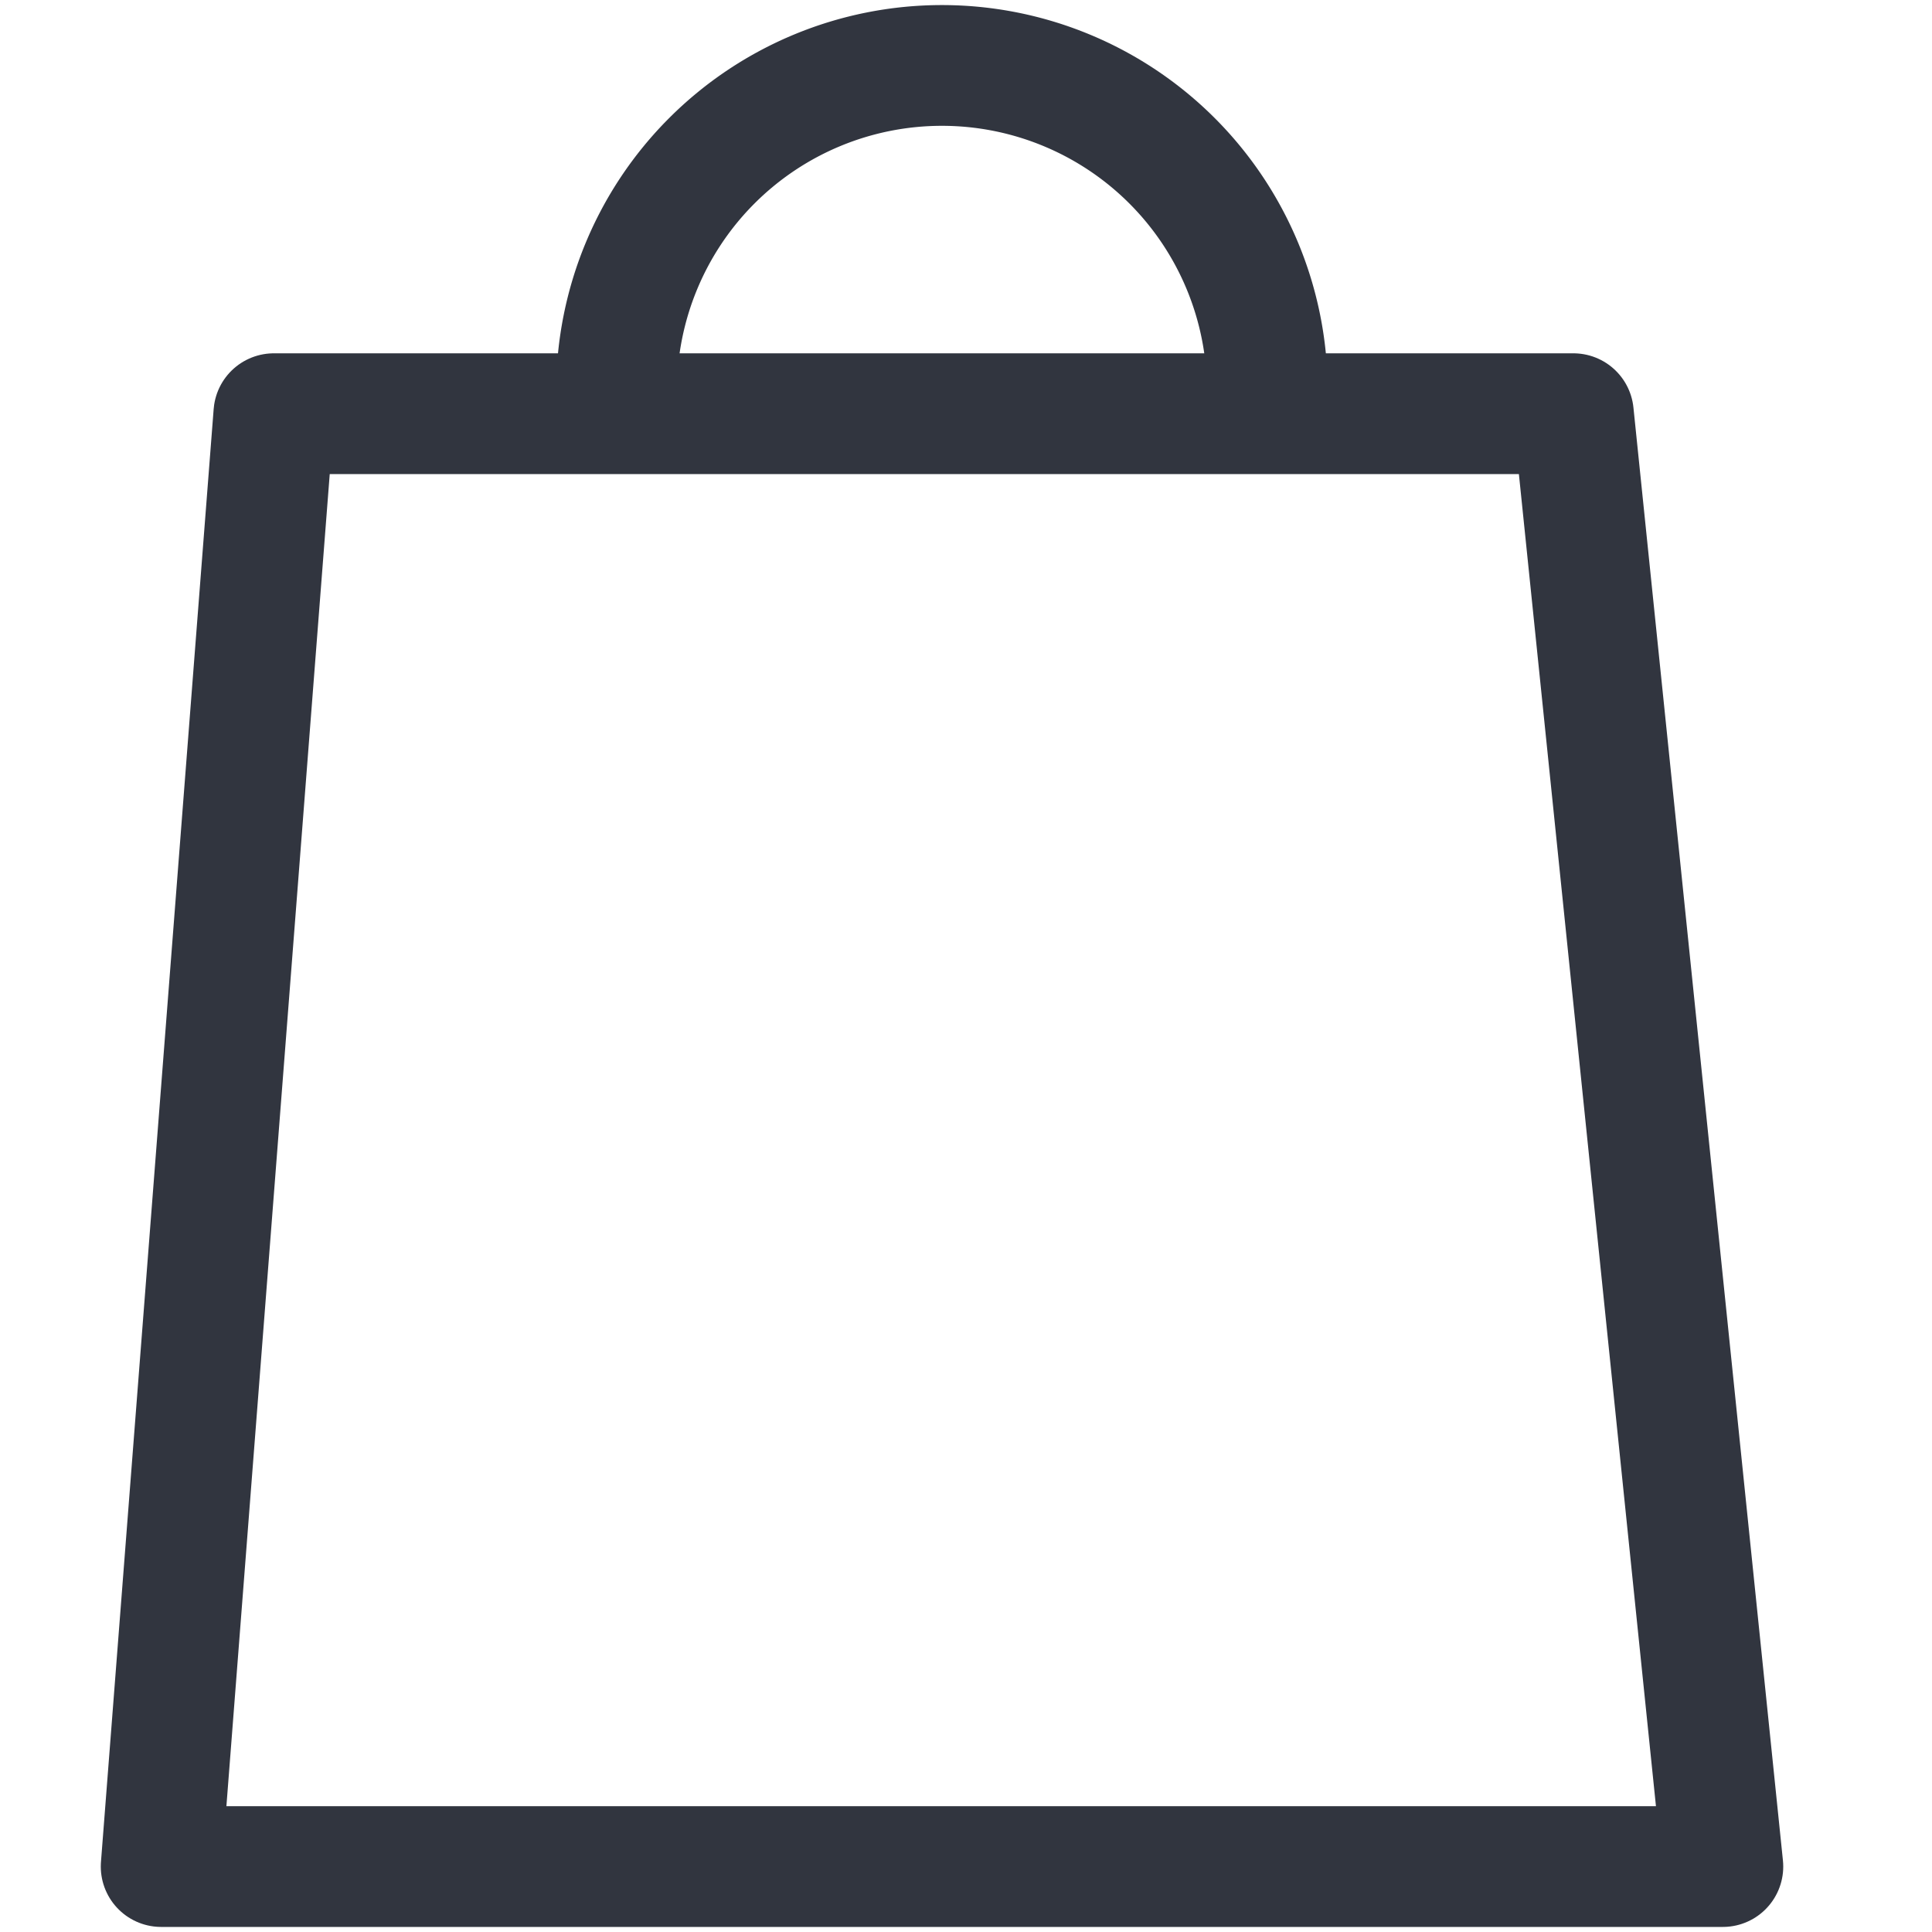 <svg xmlns="http://www.w3.org/2000/svg" width="24" height="24" viewBox="0 0 24 24">
  <g id="Cart" transform="translate(-1151 -31)">
    <g id="Rectangle_1597" data-name="Rectangle 1597" transform="translate(1151 31)" fill="#fff" stroke="#707070" stroke-linejoin="round" stroke-width="1" opacity="0">
      <rect width="24" height="24" stroke="none"/>
      <rect x="0.5" y="0.5" width="23" height="23" fill="none"/>
    </g>
    <g id="Group_10503" data-name="Group 10503" transform="translate(-699.662 -486.89)">
      <path id="Path_20" data-name="Path 20" d="M1872.064,543.81h-19.4l1.4-18.048h16.143Z" transform="translate(0 -2.733)" fill="none" stroke="#31353f" stroke-linejoin="round" stroke-miterlimit="10" stroke-width="1.5"/>
      <path id="Path_21" data-name="Path 21" d="M1861.209,521.745a4.042,4.042,0,0,1,8.084,0" transform="translate(-2.888 1)" fill="none" stroke="#31353f" stroke-linejoin="round" stroke-miterlimit="10" stroke-width="1.5"/>
    </g>
  </g>
</svg>
